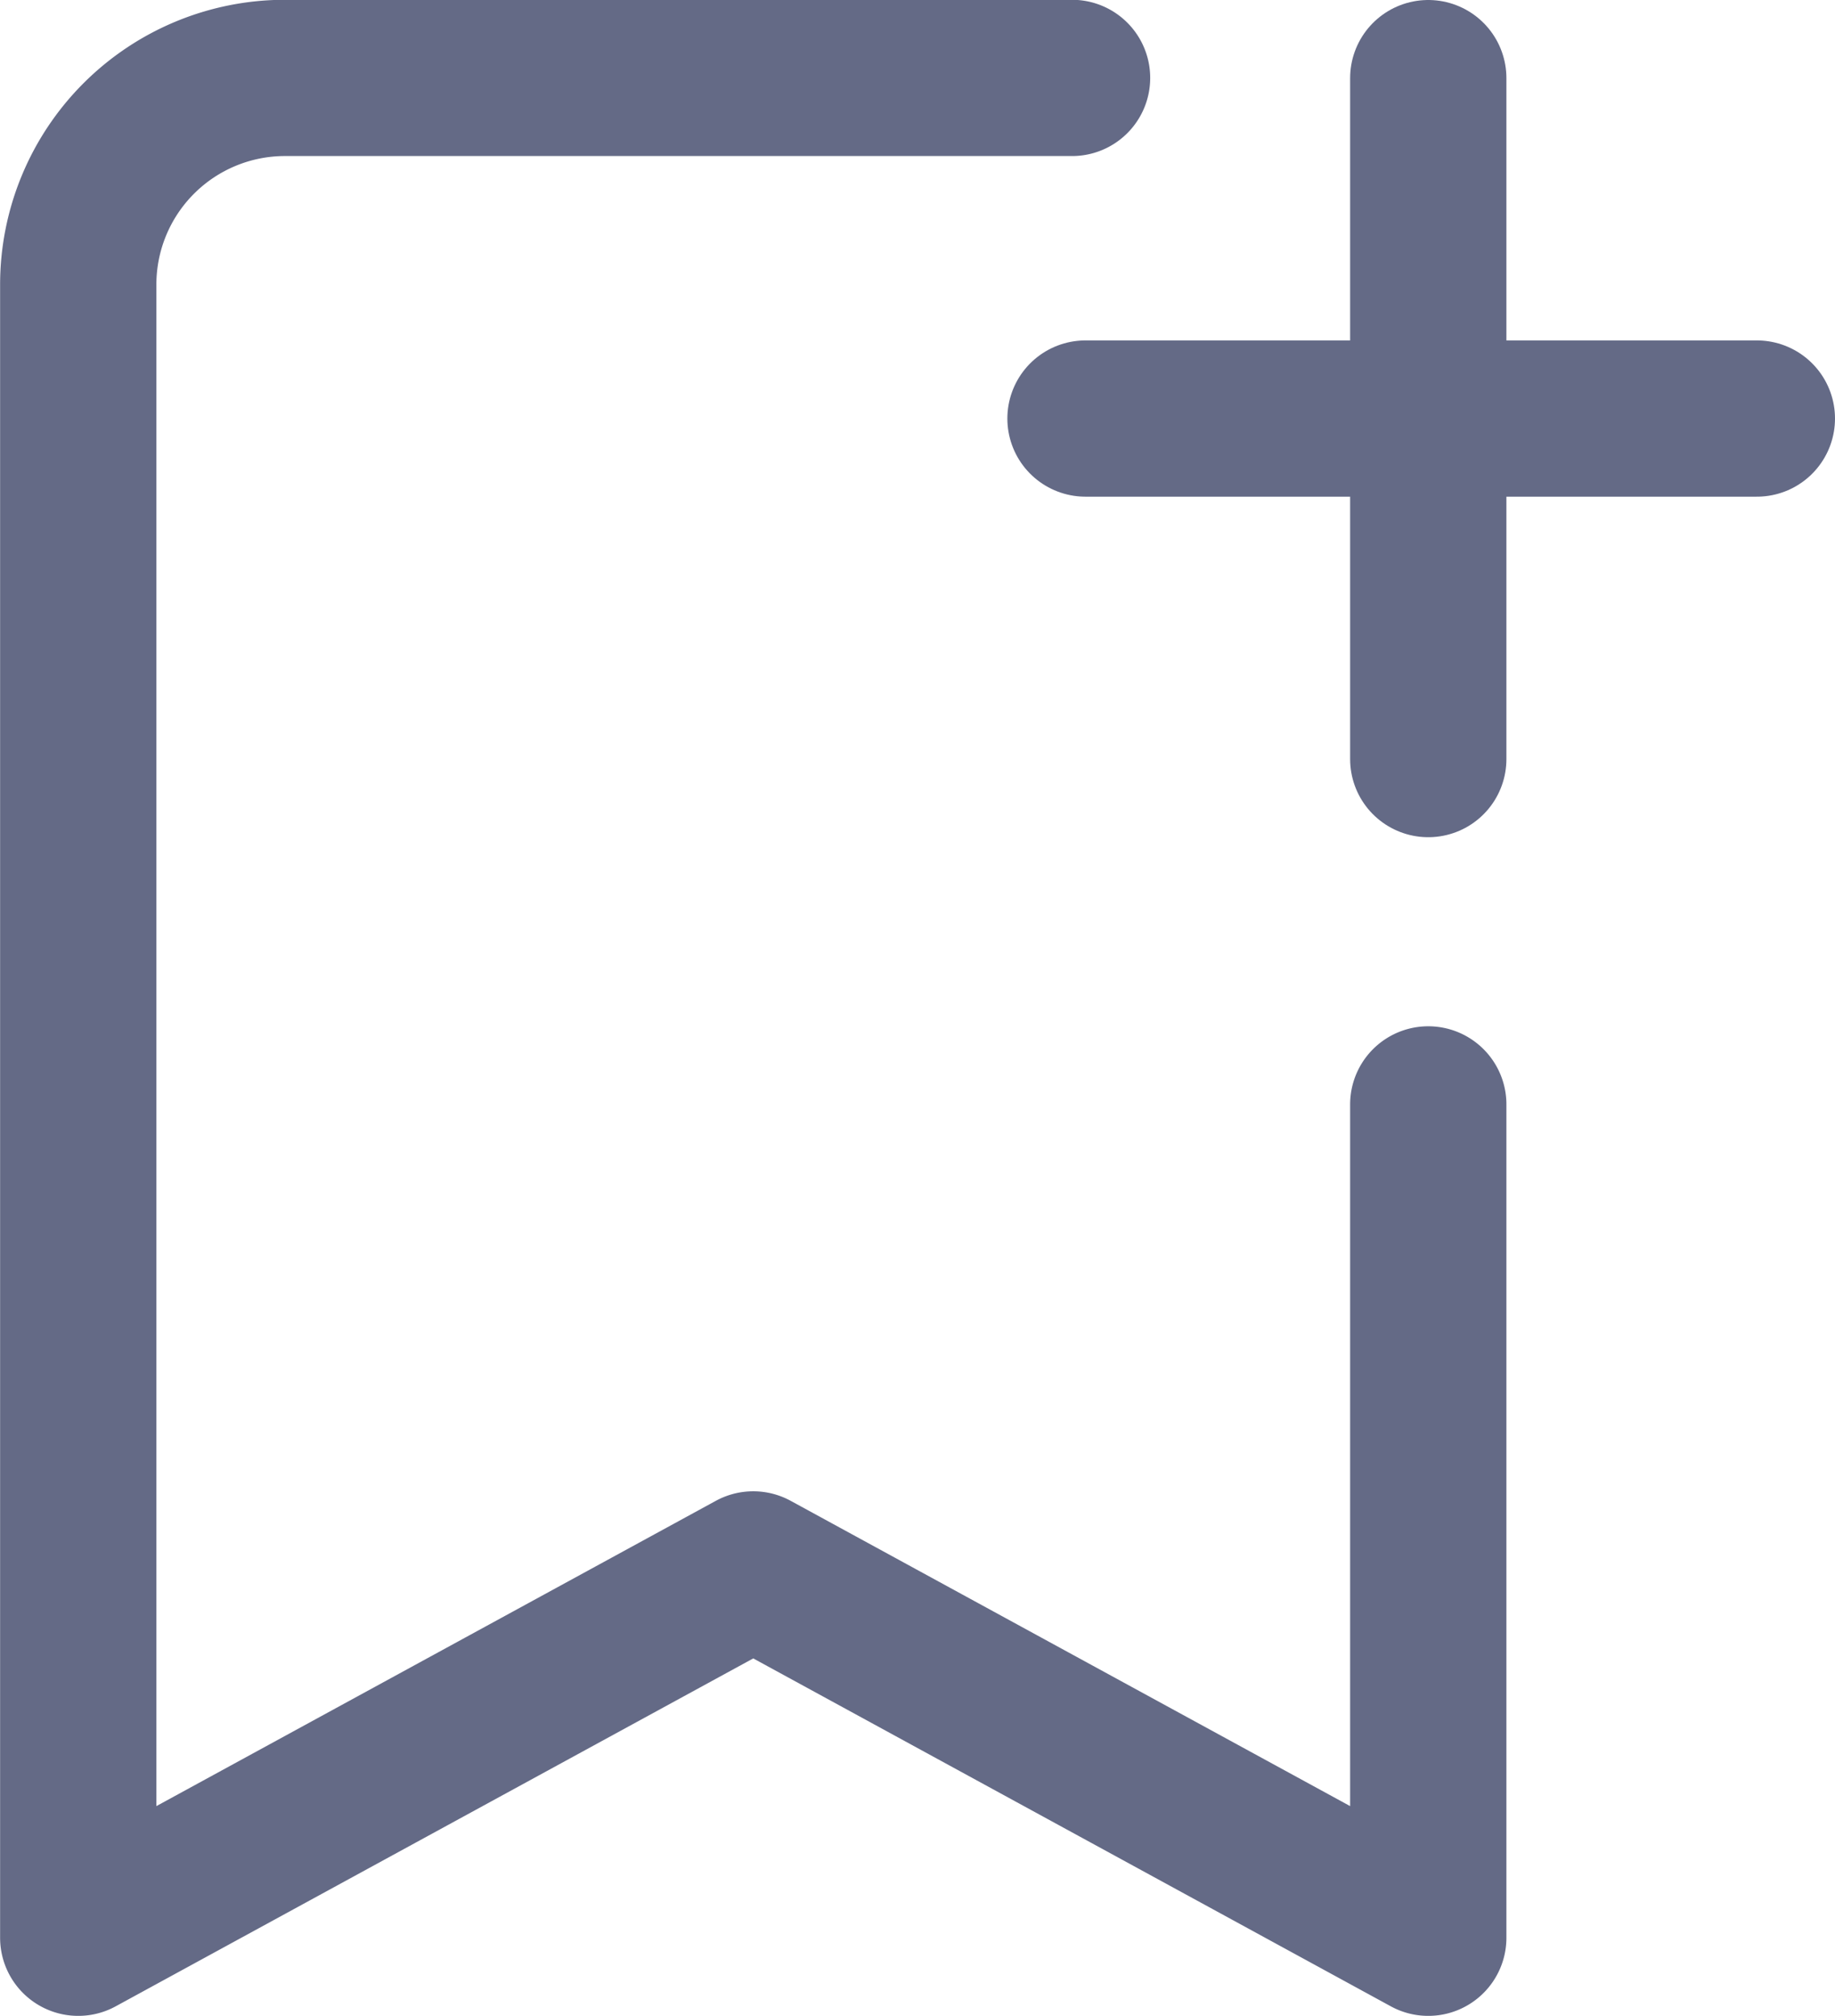 <svg xmlns="http://www.w3.org/2000/svg" width="17.613" height="19.355" viewBox="0 0 17.613 19.355">
  <g id="Group_7491" data-name="Group 7491" transform="translate(-1041.022 -3356.36)">
    <line id="Line_902" data-name="Line 902" y2="6.537" transform="translate(1054.731 3357.11)" fill="none" stroke="#646a86" stroke-linecap="round" stroke-linejoin="round" stroke-width="1.5"/>
    <path id="Path_9205" data-name="Path 9205" d="M3438.783,1394.17v8l-6.479-3.536-6.479,3.536V1386.3a1.984,1.984,0,0,1,1.984-1.984h7.555" transform="translate(-2384.052 1972.792)" fill="none" stroke="#646a86" stroke-linecap="round" stroke-linejoin="round" stroke-width="1.5"/>
    <g id="Group_7259" data-name="Group 7259" transform="translate(1051.441 3360.378)">
      <line id="Line_651" data-name="Line 651" x2="6.444" fill="none" stroke="#646a86" stroke-linecap="round" stroke-linejoin="round" stroke-width="1.5"/>
    </g>
  </g>
</svg>
